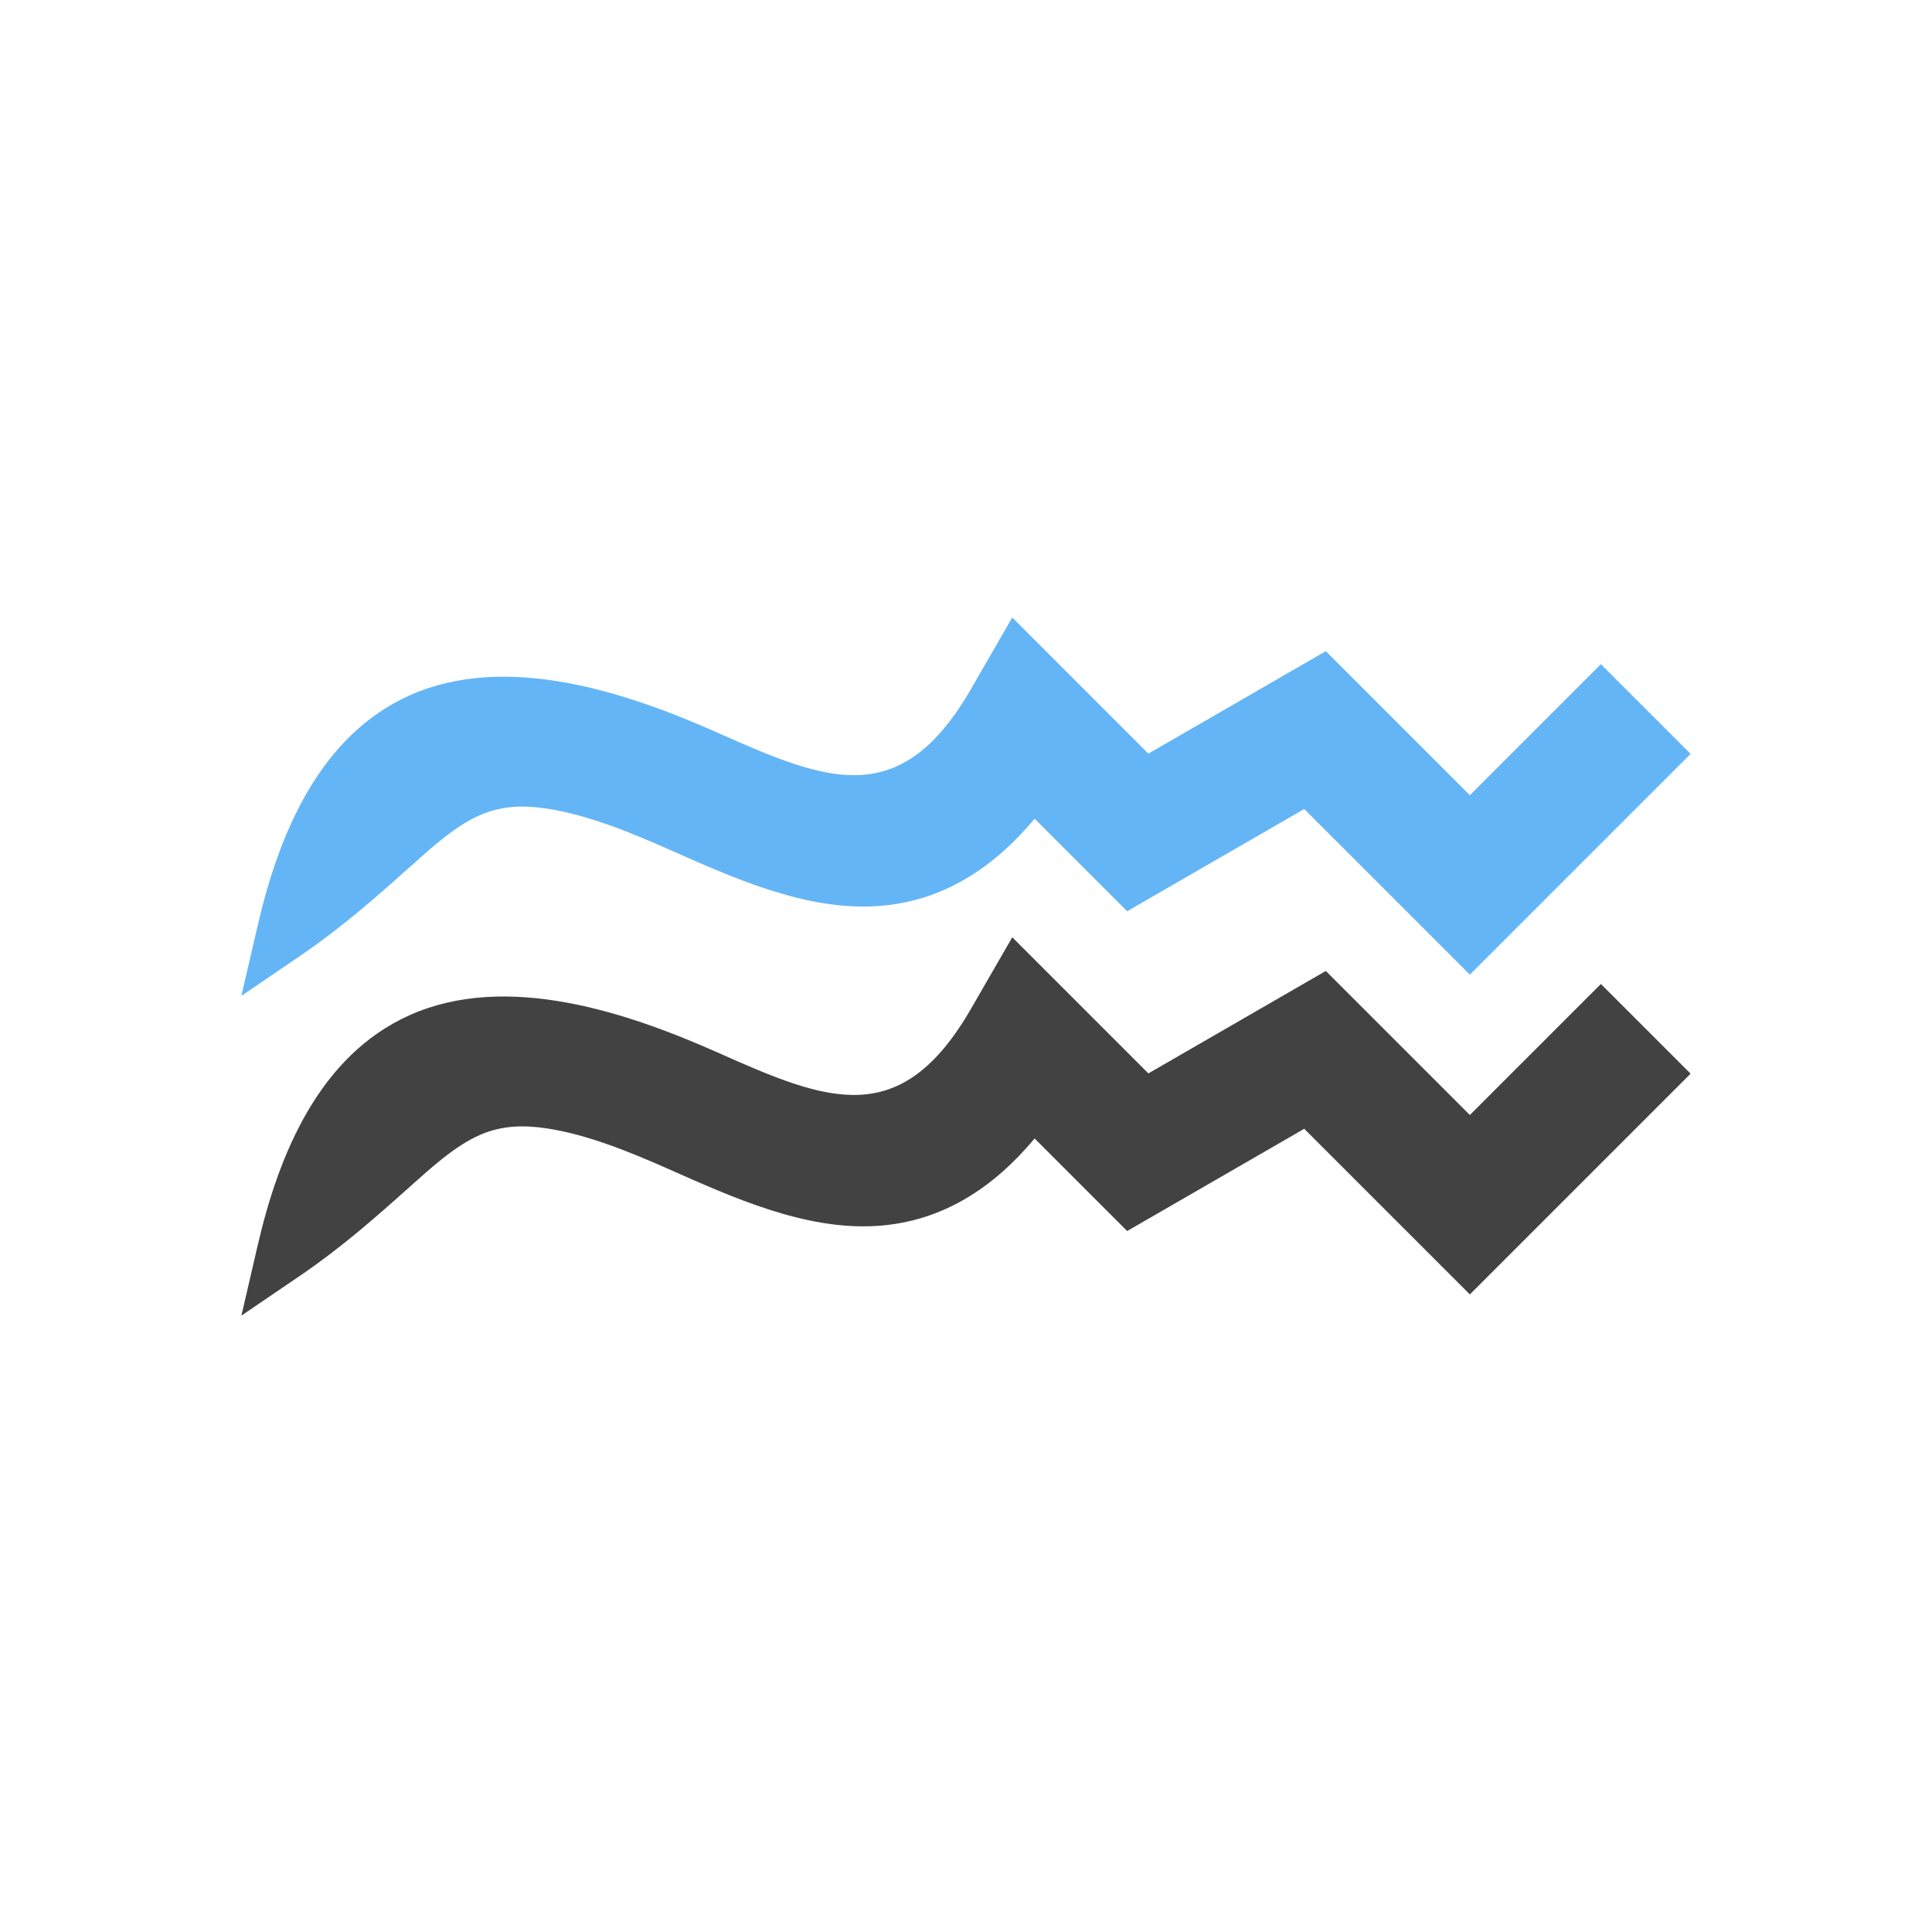 <?xml version="1.0" encoding="UTF-8"?>
<!DOCTYPE svg PUBLIC "-//W3C//DTD SVG 1.1//EN" "http://www.w3.org/Graphics/SVG/1.1/DTD/svg11.dtd">
<!-- Creator: CorelDRAW -->
<svg xmlns="http://www.w3.org/2000/svg" xml:space="preserve" width="6.827in" height="6.827in" style="shape-rendering:geometricPrecision; text-rendering:geometricPrecision; image-rendering:optimizeQuality; fill-rule:evenodd; clip-rule:evenodd"
viewBox="0 0 6.827 6.827"
 xmlns:xlink="http://www.w3.org/1999/xlink">
 <defs>
  <style type="text/css">
   <![CDATA[
    .fil2 {fill:none}
    .fil1 {fill:#424242}
    .fil0 {fill:#64B5F6}
   ]]>
  </style>
 </defs>
 <g id="Layer_x0020_1">
  <g id="_276298360">
   <path id="_276297856" class="fil0" d="M4.61 2.858l-0.627 0.362 -0.121 -0.121 -0.206 -0.206c-0.143,0.171 -0.323,0.294 -0.558,0.309 -0.255,0.016 -0.512,-0.102 -0.74,-0.203 -0.131,-0.058 -0.285,-0.121 -0.428,-0.142 -0.081,-0.012 -0.157,-0.01 -0.233,0.023 -0.09,0.039 -0.175,0.118 -0.247,0.182 -0.125,0.112 -0.245,0.217 -0.384,0.312l-0.213 0.145 0.058 -0.25c0.074,-0.32 0.217,-0.669 0.537,-0.812 0.343,-0.153 0.769,-0.01 1.092,0.134 0.384,0.171 0.642,0.275 0.891,-0.156l0.146 -0.253 0.481 0.481 0.627 -0.362 0.121 0.121 0.388 0.388 0.463 -0.463 0.317 0.317 -0.78 0.78 -0.584 -0.584z"/>
   <path id="_276298192" class="fil1" d="M4.61 3.988l-0.627 0.362 -0.121 -0.121 -0.206 -0.206c-0.143,0.171 -0.323,0.294 -0.558,0.309 -0.255,0.016 -0.512,-0.102 -0.74,-0.203 -0.131,-0.058 -0.285,-0.121 -0.428,-0.142 -0.081,-0.012 -0.157,-0.01 -0.233,0.023 -0.09,0.039 -0.175,0.118 -0.247,0.182 -0.125,0.112 -0.245,0.217 -0.384,0.312l-0.213 0.145 0.058 -0.25c0.074,-0.32 0.217,-0.669 0.537,-0.812 0.343,-0.153 0.769,-0.01 1.092,0.134 0.384,0.171 0.642,0.275 0.891,-0.156l0.146 -0.253 0.481 0.481 0.627 -0.362 0.121 0.121 0.388 0.388 0.463 -0.463 0.317 0.317 -0.78 0.78 -0.584 -0.584z"/>
  </g>
 </g>
 <rect class="fil2" width="6.827" height="6.827"/>
</svg>
